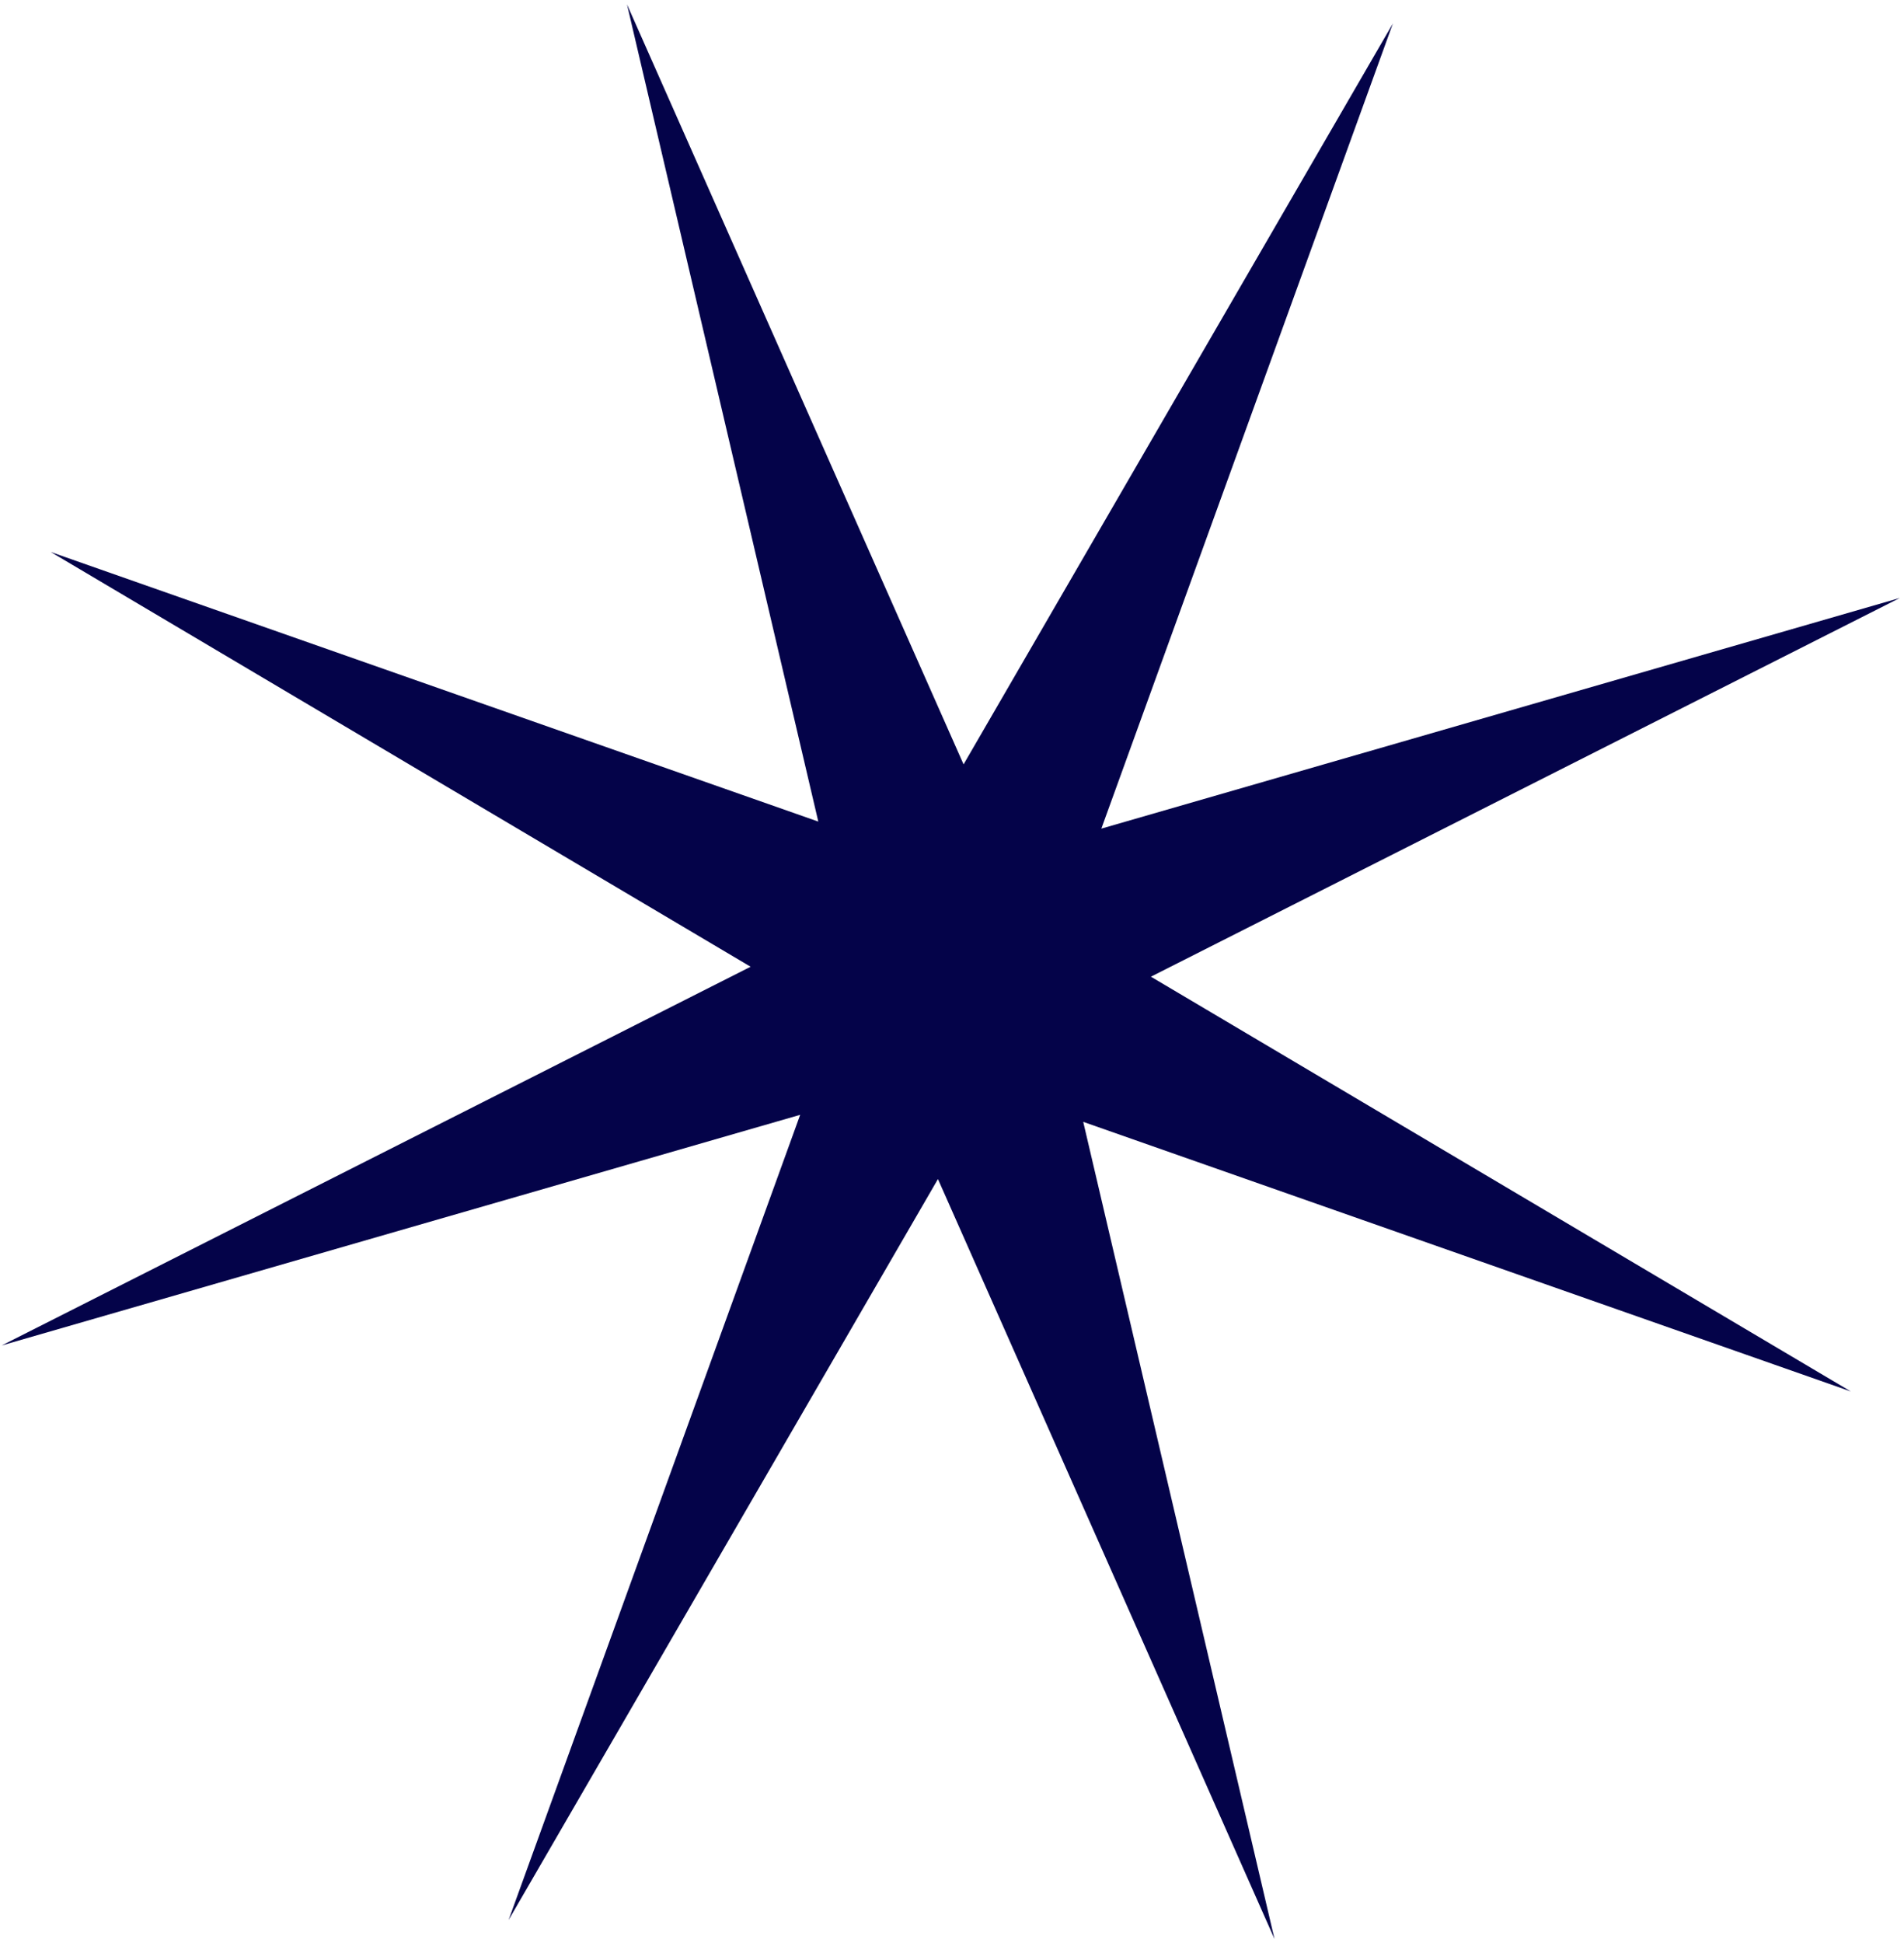 <svg width="394" height="402" viewBox="0 0 394 402" fill="none" xmlns="http://www.w3.org/2000/svg">
<path d="M288.24 4.848L227.904 171.455L393.137 123.729L238.16 202.093L382.989 287.912L224.154 232.129L263.741 401.22L194.091 243.967L105.246 397.279L165.582 230.673L0.349 278.398L155.326 200.034L10.497 114.216L169.332 169.999L129.745 0.907L199.395 158.161L288.24 4.848Z" fill="#040349"/>
</svg>

